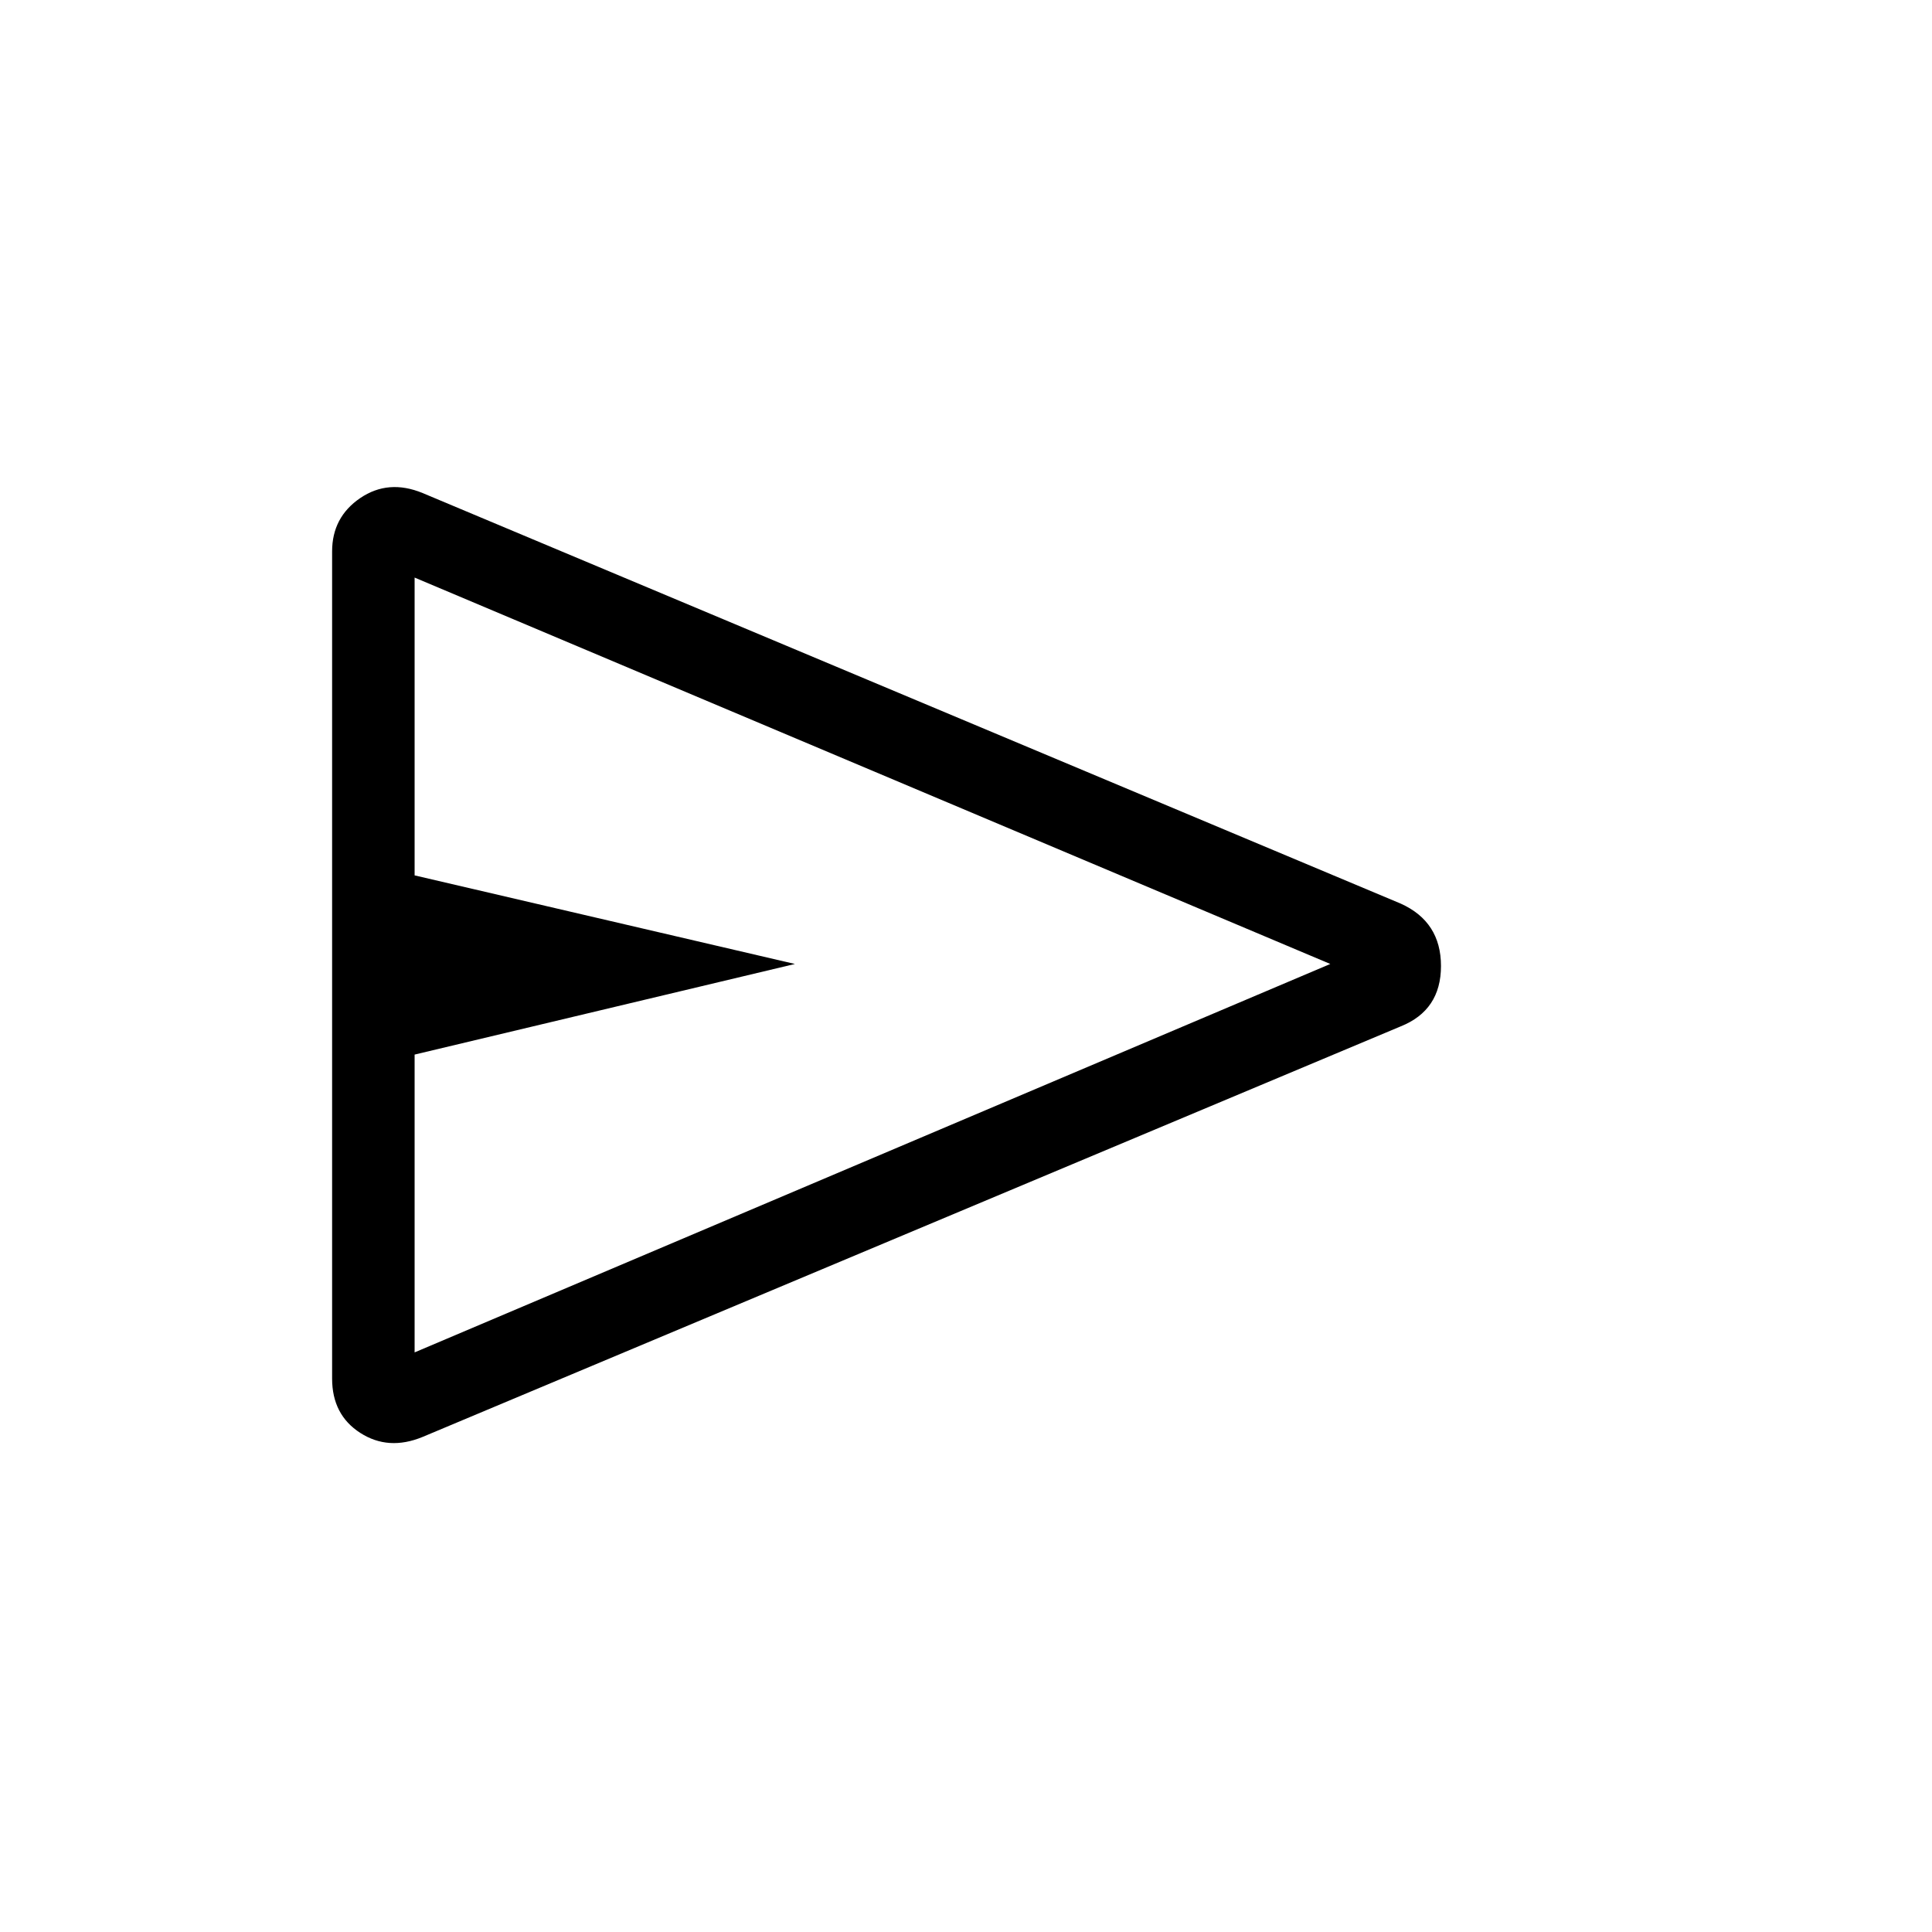 <svg xmlns="http://www.w3.org/2000/svg" height="20" width="20"><path d="M3.438 14.271V5.708Q3.438 5.354 3.729 5.156Q4.021 4.958 4.375 5.104L14.5 9.354Q14.917 9.542 14.917 10Q14.917 10.458 14.5 10.625L4.375 14.875Q4.021 15.021 3.729 14.833Q3.438 14.646 3.438 14.271ZM4.292 14 13.771 9.979 4.292 5.979V9.062L8.229 9.979L4.292 10.917ZM4.292 9.979V5.979V9.062Q4.292 9.062 4.292 9.062Q4.292 9.062 4.292 9.062V10.917Q4.292 10.917 4.292 10.917Q4.292 10.917 4.292 10.917V14Z"/></svg>